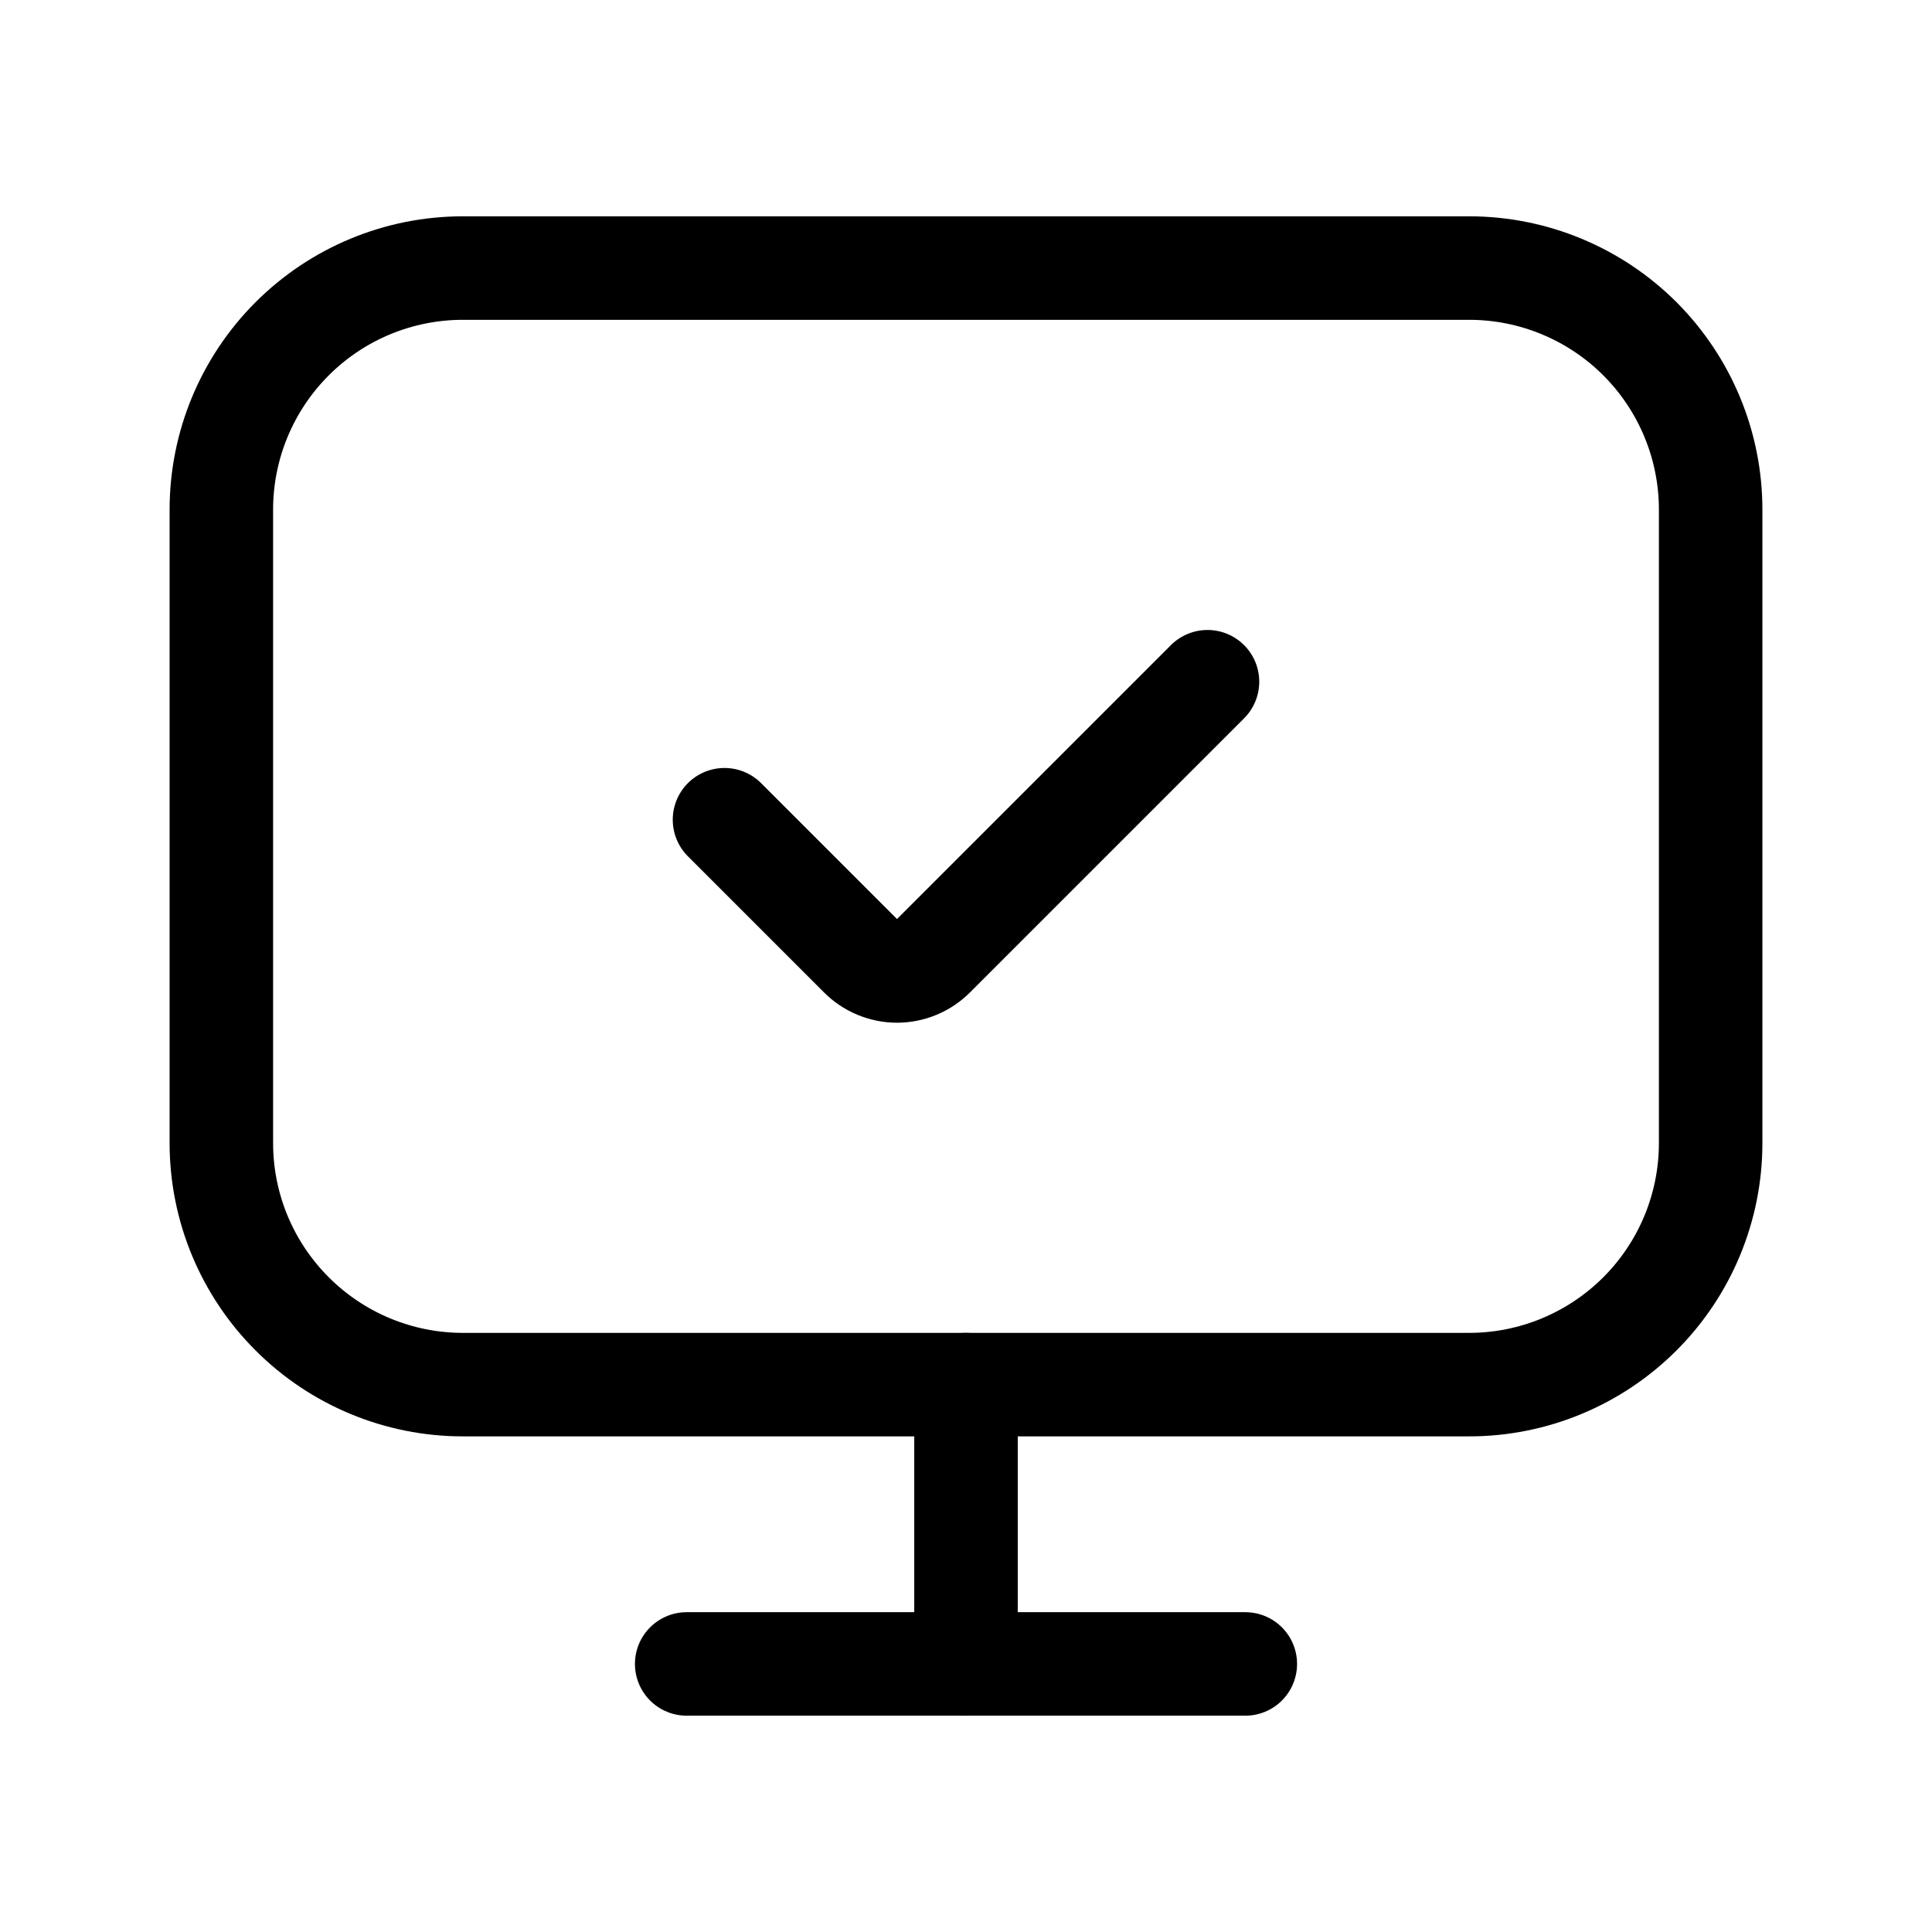 <svg width="28" height="28" viewBox="0 0 28 28" fill="none" xmlns="http://www.w3.org/2000/svg">
<path d="M21.292 3.885H6.708C5.78 3.885 4.89 4.254 4.234 4.91C3.577 5.567 3.208 6.457 3.208 7.385V16.567C3.208 17.495 3.577 18.385 4.234 19.041C4.89 19.698 5.78 20.067 6.708 20.067H21.292C22.22 20.067 23.11 19.698 23.767 19.041C24.423 18.385 24.792 17.495 24.792 16.567V7.385C24.792 6.457 24.423 5.567 23.767 4.91C23.11 4.254 22.22 3.885 21.292 3.885Z" stroke="black" stroke-width="1.5" stroke-linecap="round" stroke-linejoin="round"/>
<path d="M14 20.067V24.115" stroke="black" stroke-width="1.5" stroke-linecap="round" stroke-linejoin="round"/>
<path d="M9.952 24.115H18.048" stroke="black" stroke-width="1.5" stroke-linecap="round" stroke-linejoin="round"/>
<path d="M10.5 11.88L12.47 13.85C12.539 13.92 12.622 13.976 12.713 14.014C12.804 14.052 12.901 14.072 13 14.072C13.099 14.072 13.196 14.052 13.287 14.014C13.378 13.976 13.461 13.92 13.53 13.85L17.5 9.88" stroke="black" stroke-width="1.5" stroke-linecap="round" stroke-linejoin="round"/>
</svg>
